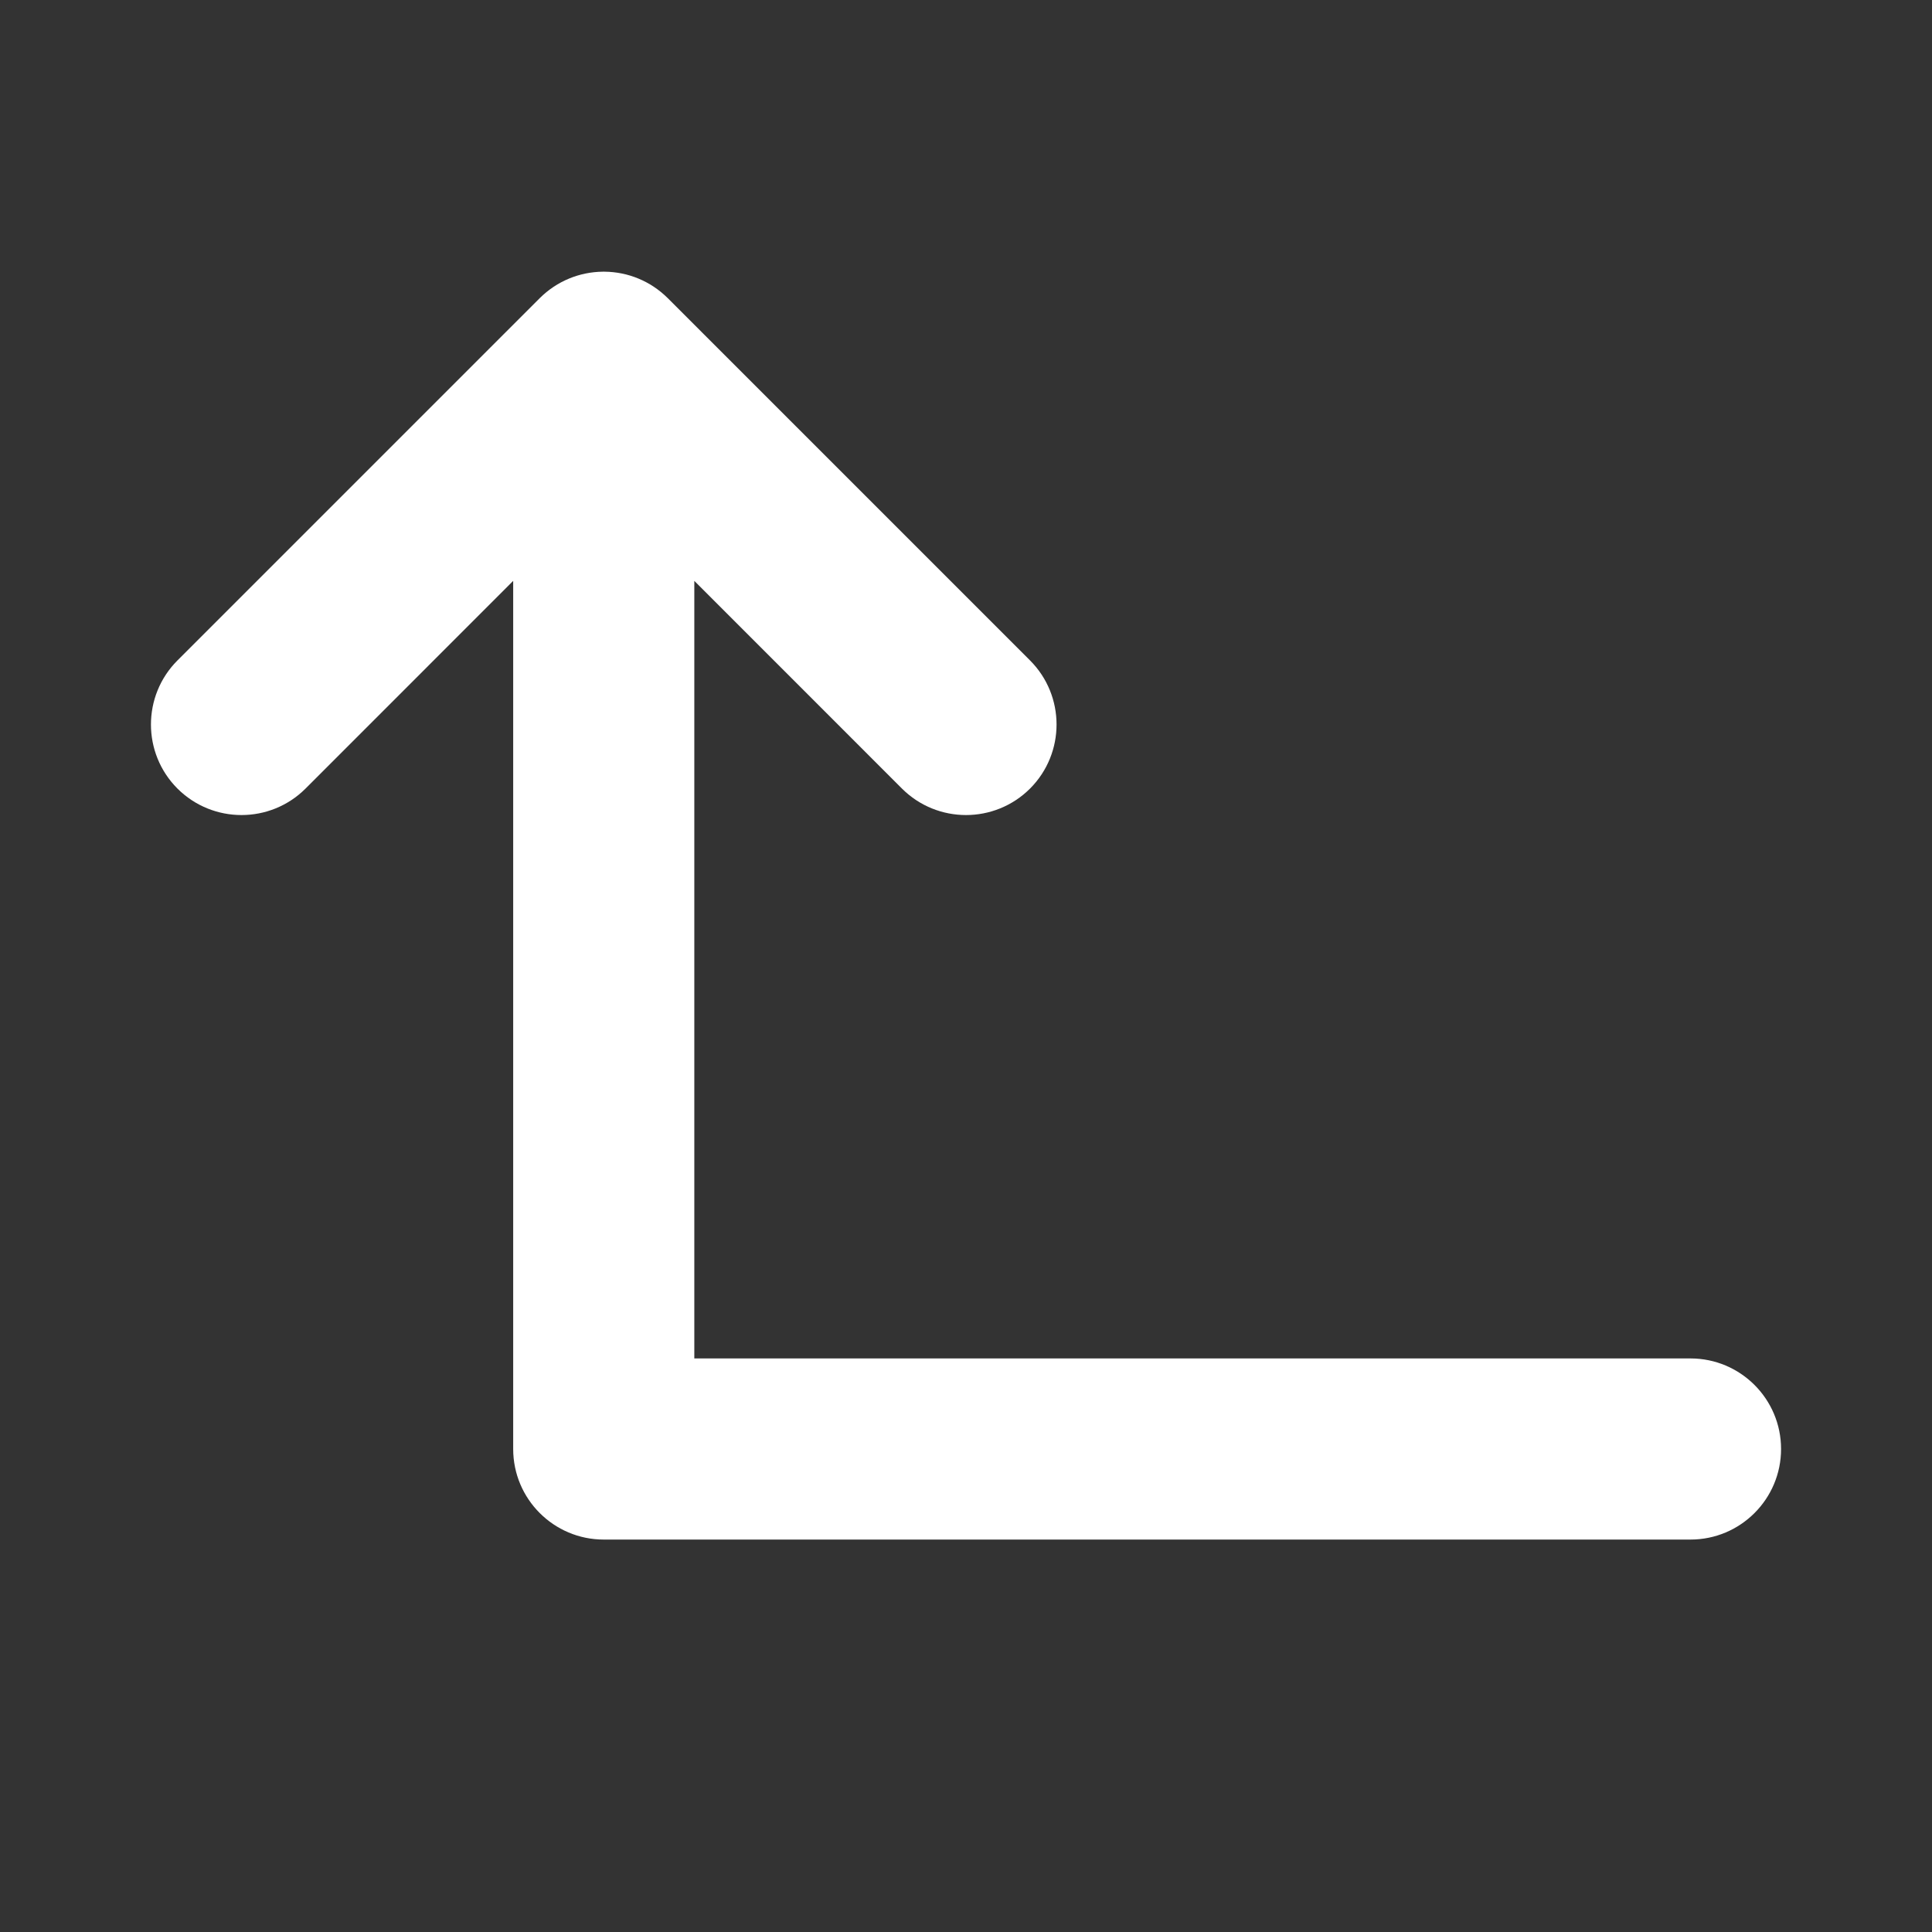 <svg width="32" height="32" viewBox="0 0 32 32" fill="none" xmlns="http://www.w3.org/2000/svg">
<rect x="0" y="0" width="32" height="32" fill="#333333" stroke="none"/>
<path fill-rule="evenodd" clip-rule="evenodd" d="M16.707 12.707C17.098 12.317 17.098 11.683 16.707 11.293L10.707 5.293C10.317 4.902 9.683 4.902 9.293 5.293L3.293 11.293C2.902 11.683 2.902 12.317 3.293 12.707C3.683 13.098 4.317 13.098 4.707 12.707L10 7.414L15.293 12.707C15.683 13.098 16.317 13.098 16.707 12.707Z" fill="white"/>
<path fill-rule="evenodd" clip-rule="evenodd" d="M29 24C29 23.448 28.552 23 28 23L11 23L11 6C11 5.448 10.552 5 10 5C9.448 5 9 5.448 9 6L9 24C9 24.552 9.448 25 10 25L28 25C28.552 25 29 24.552 29 24Z" fill="white"/>
<path fill-rule="evenodd" clip-rule="evenodd" d="M28 25.5C28.828 25.5 29.5 24.828 29.5 24C29.5 23.172 28.828 22.5 28 22.5L11.5 22.5L11.5 9.621L14.939 13.061C15.525 13.646 16.475 13.646 17.061 13.061C17.646 12.475 17.646 11.525 17.061 10.939L11.061 4.939C10.916 4.795 10.75 4.686 10.572 4.613C10.4 4.542 10.211 4.502 10.014 4.5C10.009 4.5 10.005 4.5 10 4.5C9.995 4.5 9.991 4.5 9.986 4.5C9.789 4.502 9.6 4.542 9.428 4.613C9.25 4.686 9.084 4.795 8.939 4.939L2.939 10.939C2.354 11.525 2.354 12.475 2.939 13.061C3.525 13.646 4.475 13.646 5.061 13.061L8.5 9.621L8.5 24C8.5 24.828 9.172 25.5 10 25.5L28 25.5ZM8.5 8.207L4.354 12.354C4.158 12.549 3.842 12.549 3.646 12.354C3.451 12.158 3.451 11.842 3.646 11.646L8.5 6.793L8.5 8.207ZM9.809 5.538C9.627 5.613 9.5 5.792 9.5 6L9.5 7.207L9.646 7.061C9.74 6.967 9.867 6.914 10 6.914C10.133 6.914 10.26 6.967 10.354 7.061L10.5 7.207L10.5 6C10.5 5.792 10.373 5.613 10.191 5.538C10.133 5.514 10.071 5.501 10.009 5.5M11.5 6.793L16.354 11.646C16.549 11.842 16.549 12.158 16.354 12.354C16.158 12.549 15.842 12.549 15.646 12.354L11.5 8.207L11.5 6.793ZM10.5 8.621L10 8.121L9.5 8.621L9.5 24C9.5 24.276 9.724 24.5 10 24.5L28 24.5C28.276 24.5 28.5 24.276 28.5 24C28.5 23.724 28.276 23.5 28 23.5L11 23.5C10.724 23.5 10.5 23.276 10.5 23L10.5 8.621ZM9.809 5.538C9.862 5.516 9.919 5.503 9.976 5.501C9.984 5.5 9.992 5.5 10 5.5" fill="white"/>
</svg>
